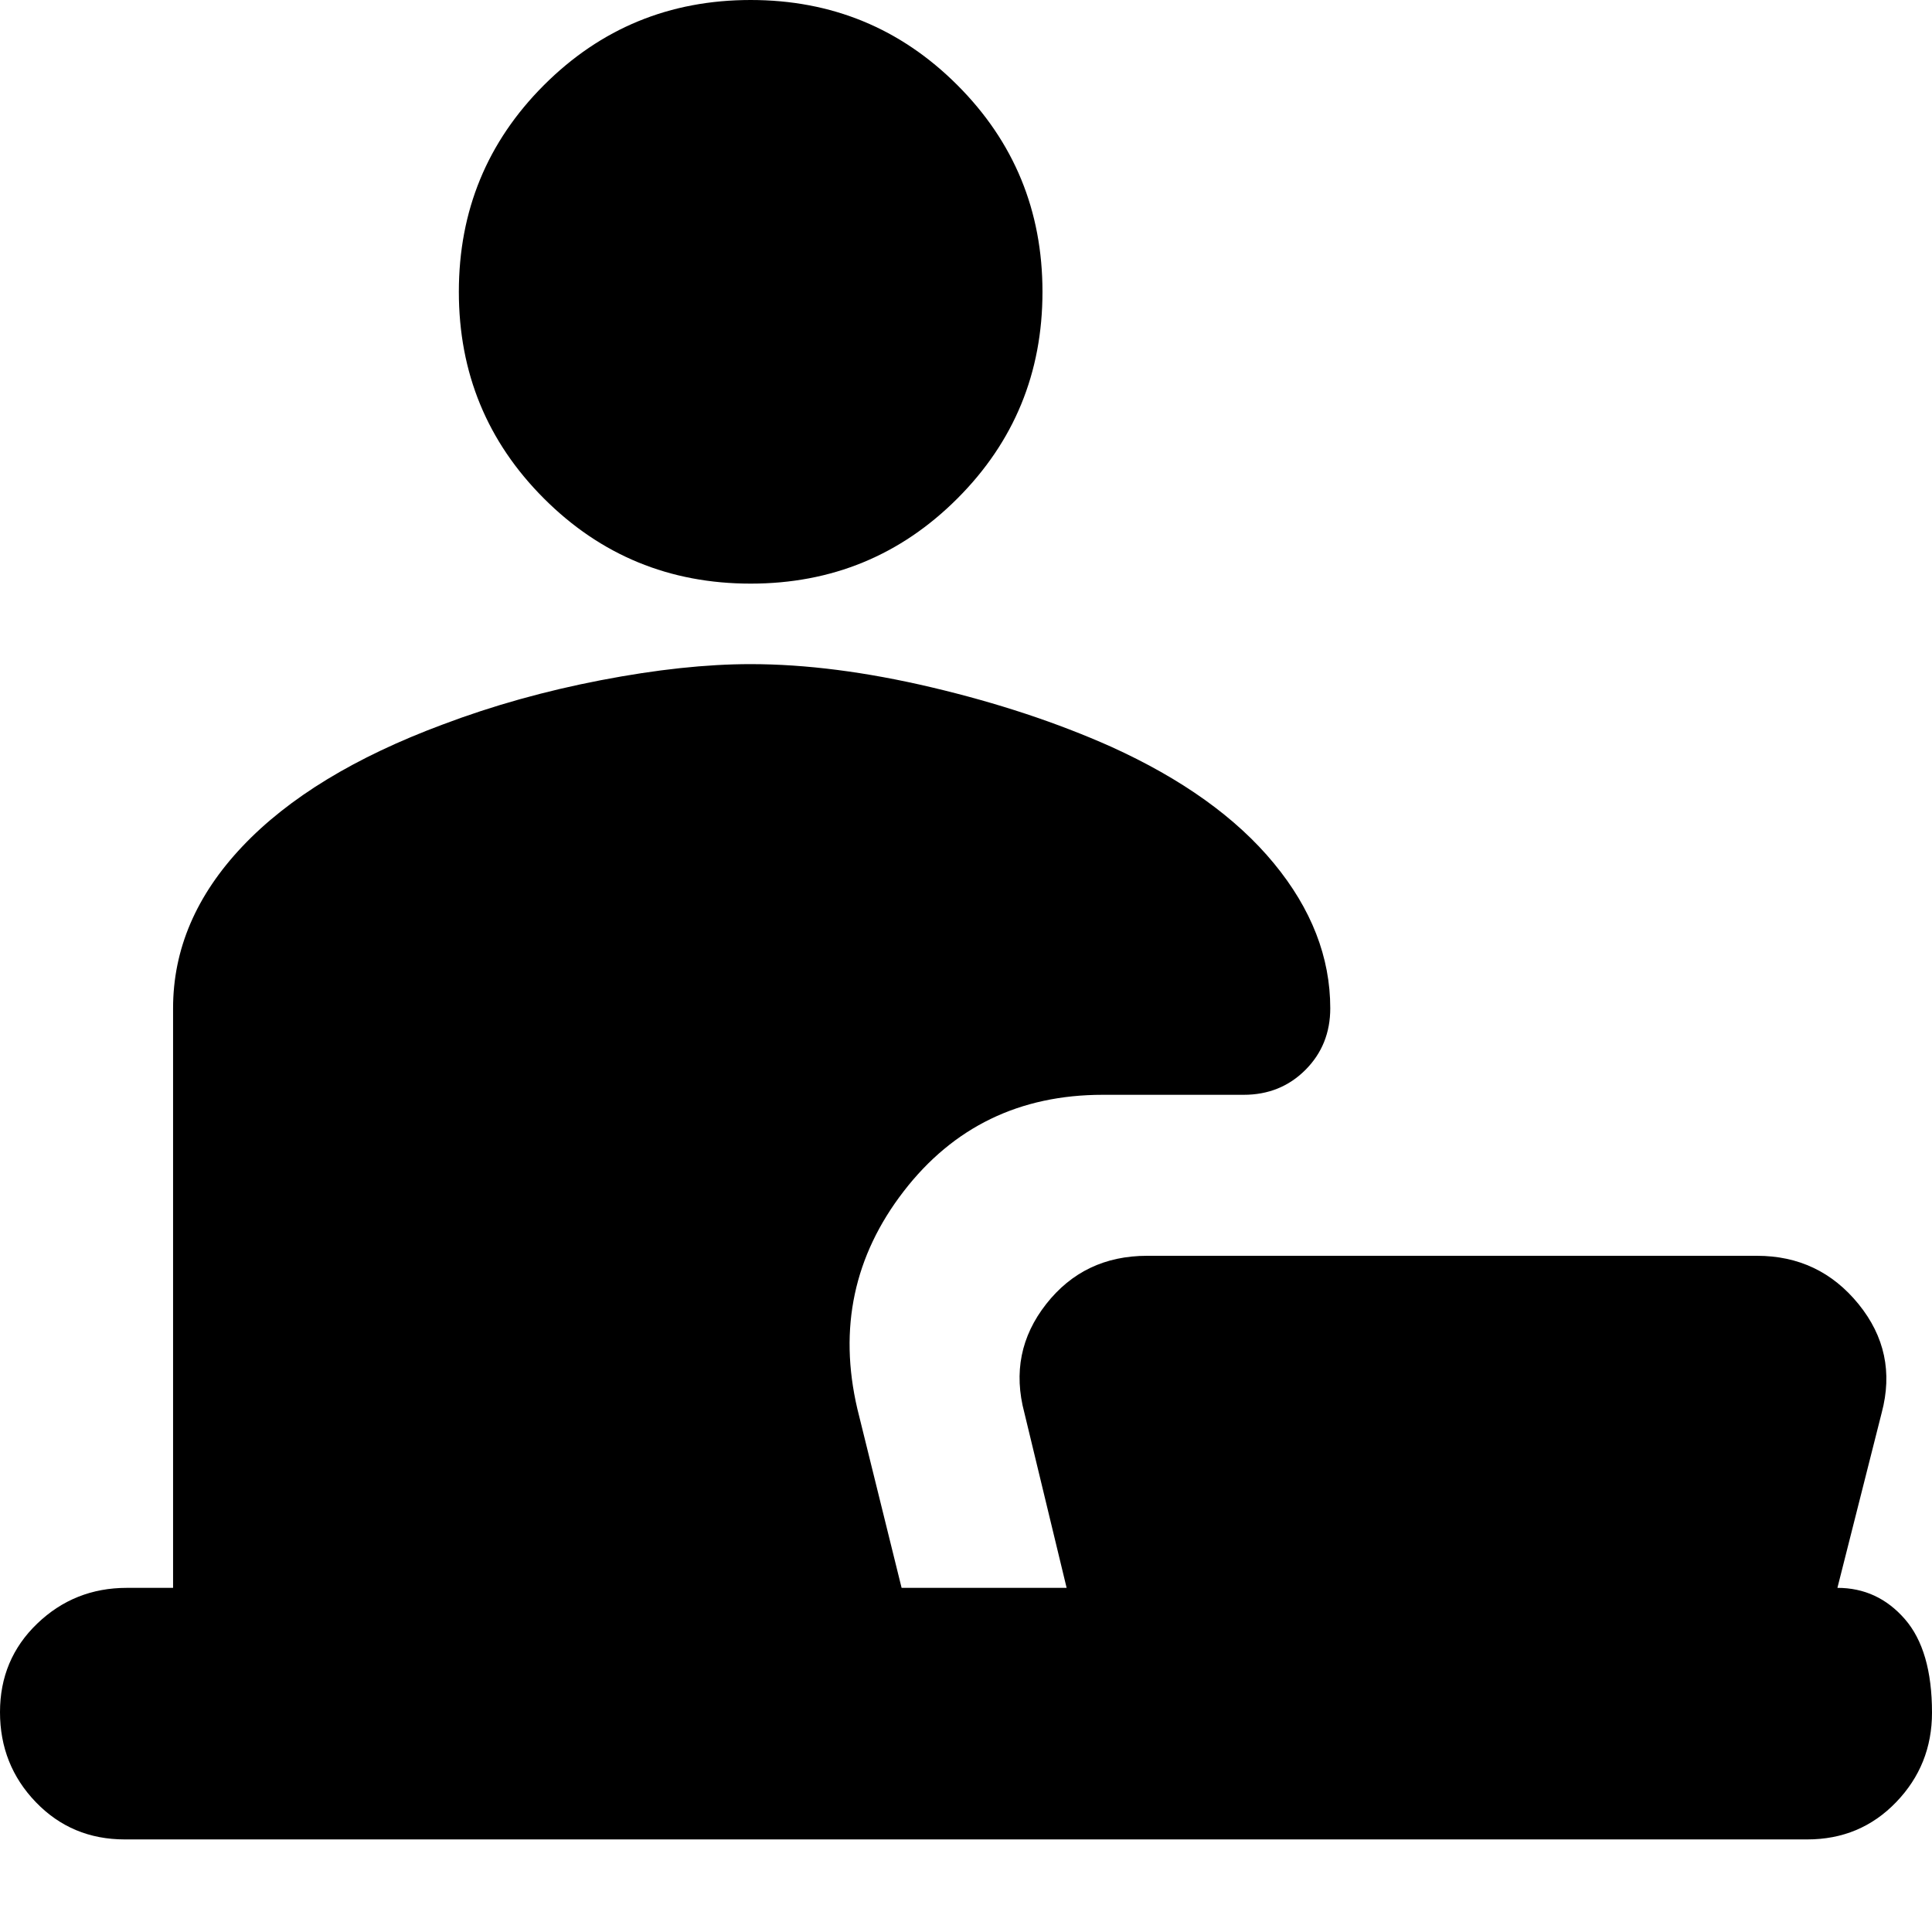 <svg xmlns="http://www.w3.org/2000/svg" height="24" viewBox="0 -960 960 960" width="24"><path d="M373-670q-60.42 0-102.71-42.29Q228-754.58 228-815q0-60.42 42.29-102.71Q312.58-960 373-960q60.42 0 102.71 42.29Q518-875.42 518-815q0 60.42-42.29 102.71Q433.42-670 373-670ZM62-46q-26.35 0-44.18-18.5Q0-83 0-109.25q0-26.24 18.5-44Q37-171 63-171h23v-288q0-44 34.41-80.38Q154.81-575.75 220-600q37-14 78.5-22t74.5-8q41 0 89.88 11.53Q511.75-606.94 552-589q53 24 81 58t28 72q0 18.27-12.36 30.64Q636.28-416 618-416h-70q-62 0-99 48t-23 108l22 89h82l-21-87q-8-30 10.82-54T570-336h303q31 0 50.5 24t11.5 54l-22 87q19.97 0 33.49 15.5Q960-140 960-109q0 26-17.83 44.5Q924.35-46 898-46H62Z"/></svg>